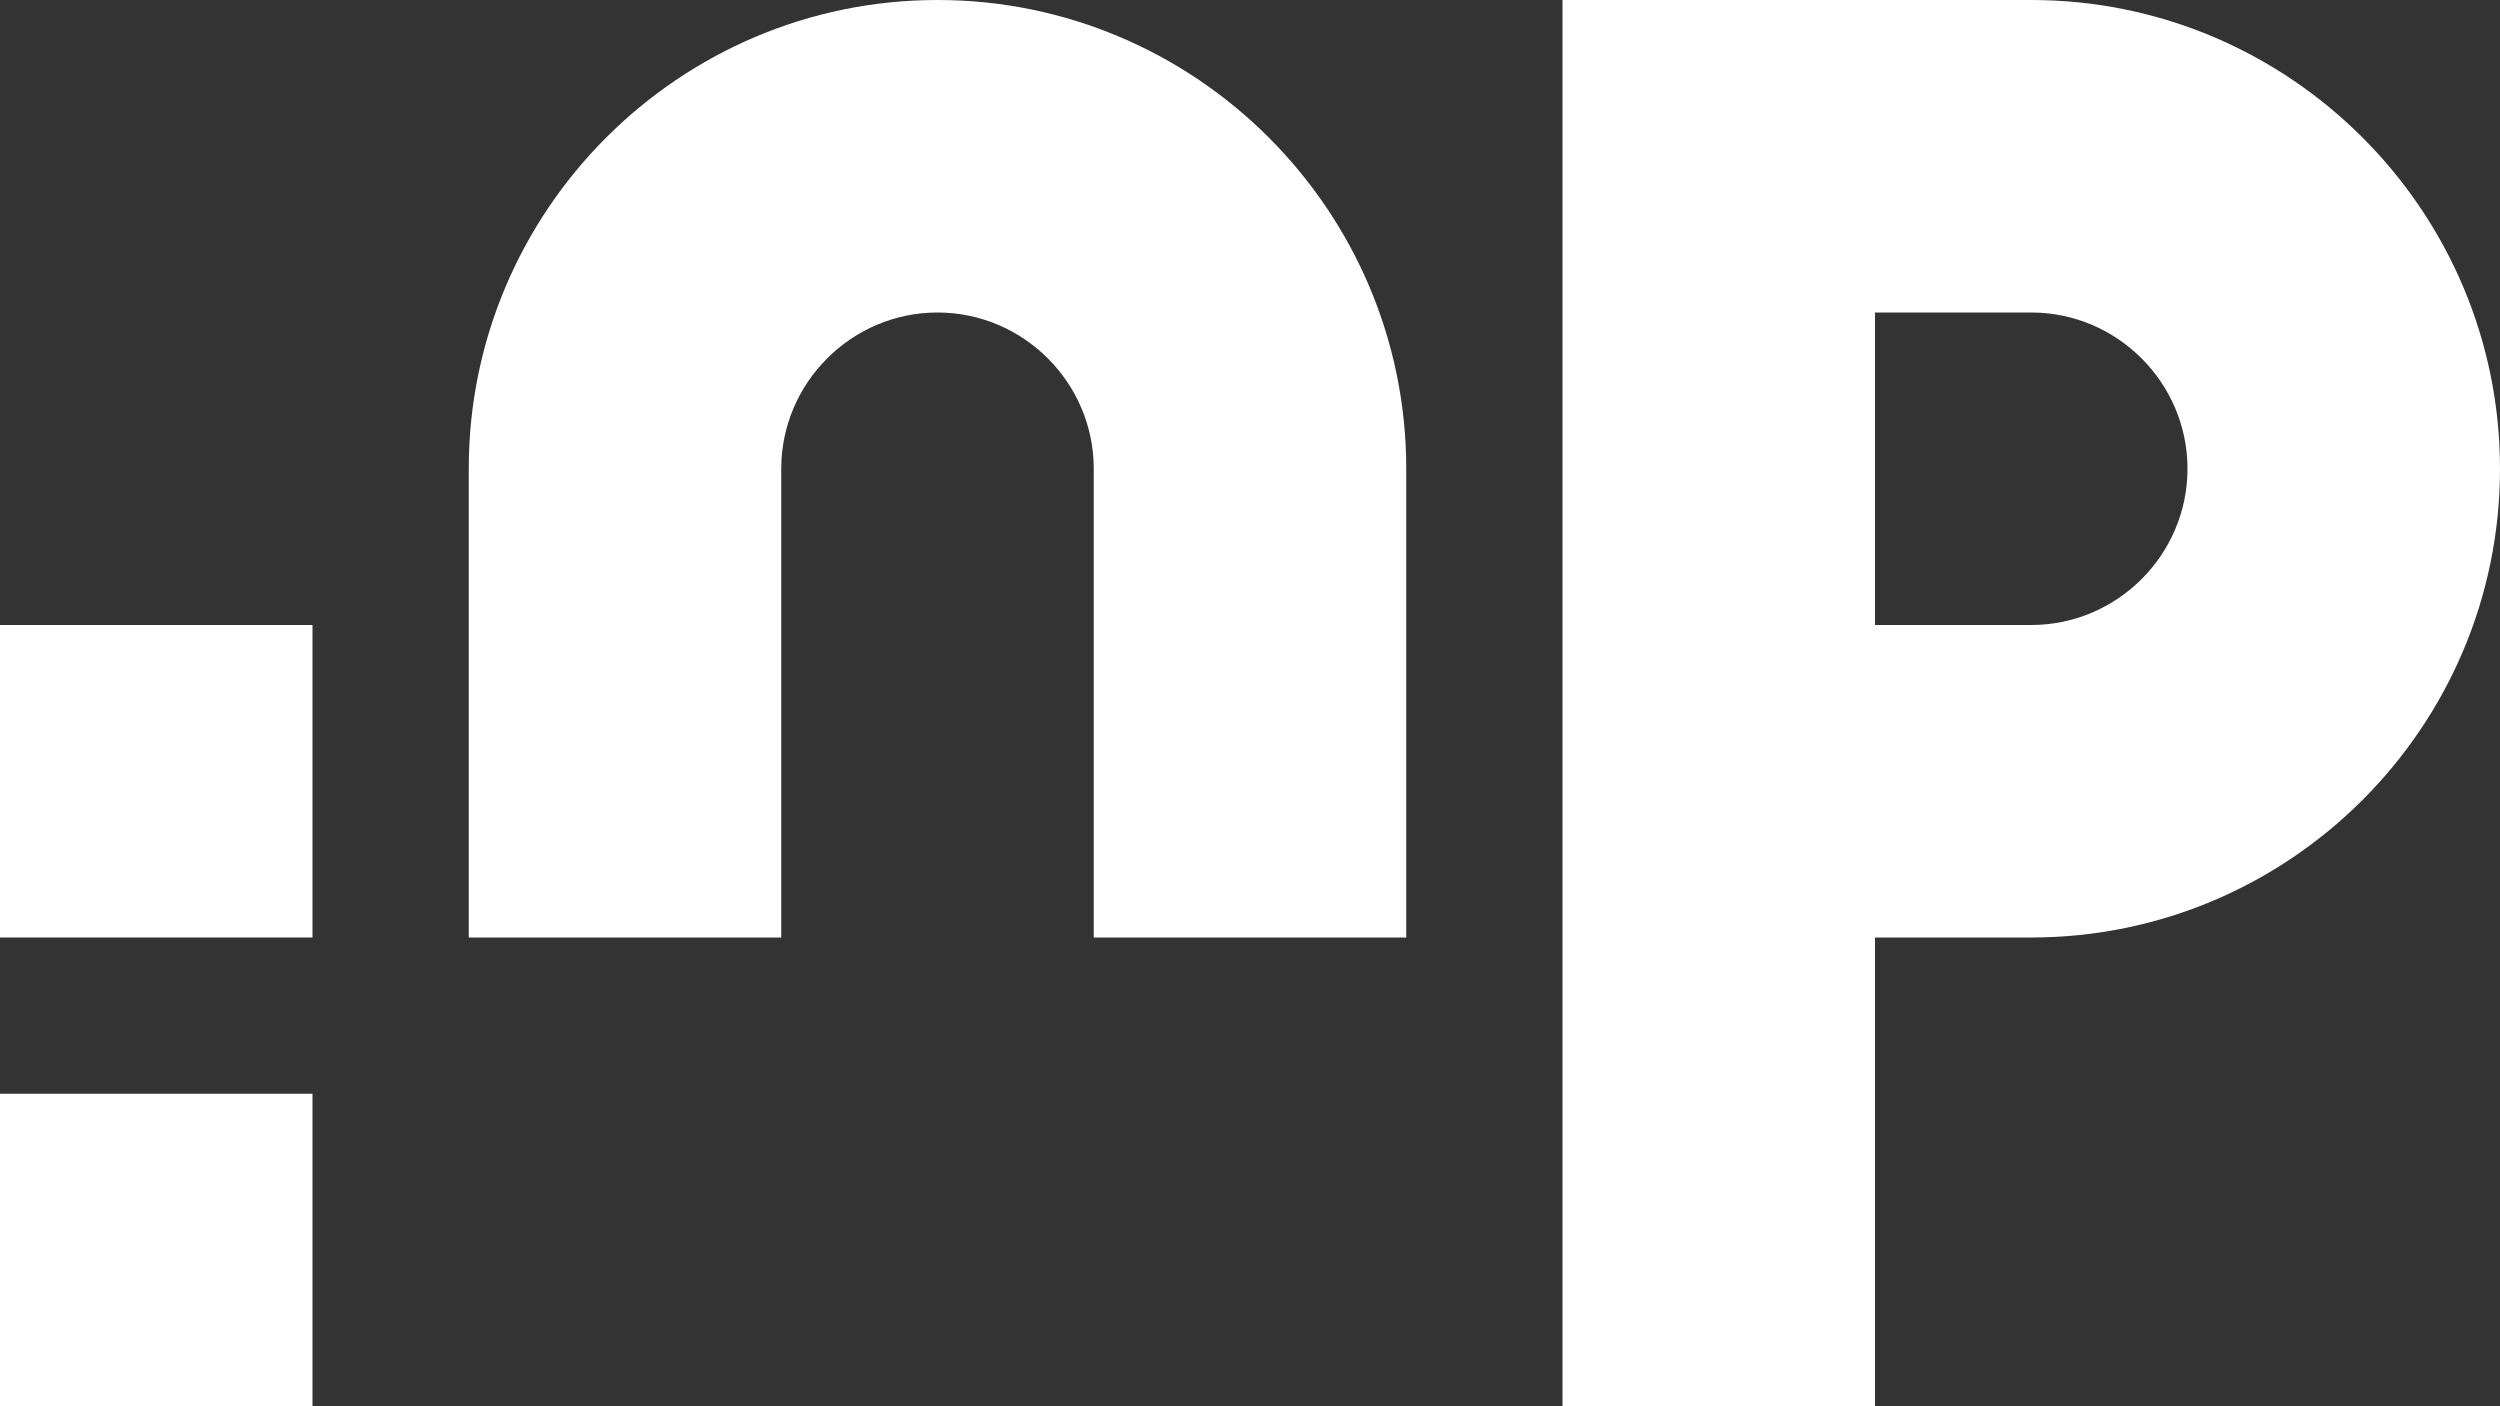 <?xml version="1.0" encoding="utf-8"?>
<!-- Generator: Adobe Illustrator 23.0.1, SVG Export Plug-In . SVG Version: 6.00 Build 0)  -->
<svg version="1.1" baseProfile="tiny" id="Layer_1" xmlns="http://www.w3.org/2000/svg" xmlns:xlink="http://www.w3.org/1999/xlink"
	 x="0px" y="0px" viewBox="0 0 48 27" xml:space="preserve">
<rect x="0" y="0" width="48" height="27" fill="#333333" stroke="none"/>
<g>
	<rect y="21" fill="#FFFFFF" width="6" height="6"/>
	<rect y="12" fill="#FFFFFF" width="6" height="6"/>
	<path fill="#FFFFFF" d="M18,0c-4.96,0-9,4.04-9,9v9h6V9c0-1.65,1.35-3,3-3s3,1.35,3,3v9h6V9C27,4.04,22.96,0,18,0z"/>
	<path fill="#FFFFFF" d="M39,0h-9v27h6v-9h3c4.96,0,9-4.04,9-9S43.96,0,39,0z M39,12h-3V6h3c1.65,0,3,1.35,3,3S40.65,12,39,12z"/>
</g>
</svg>
